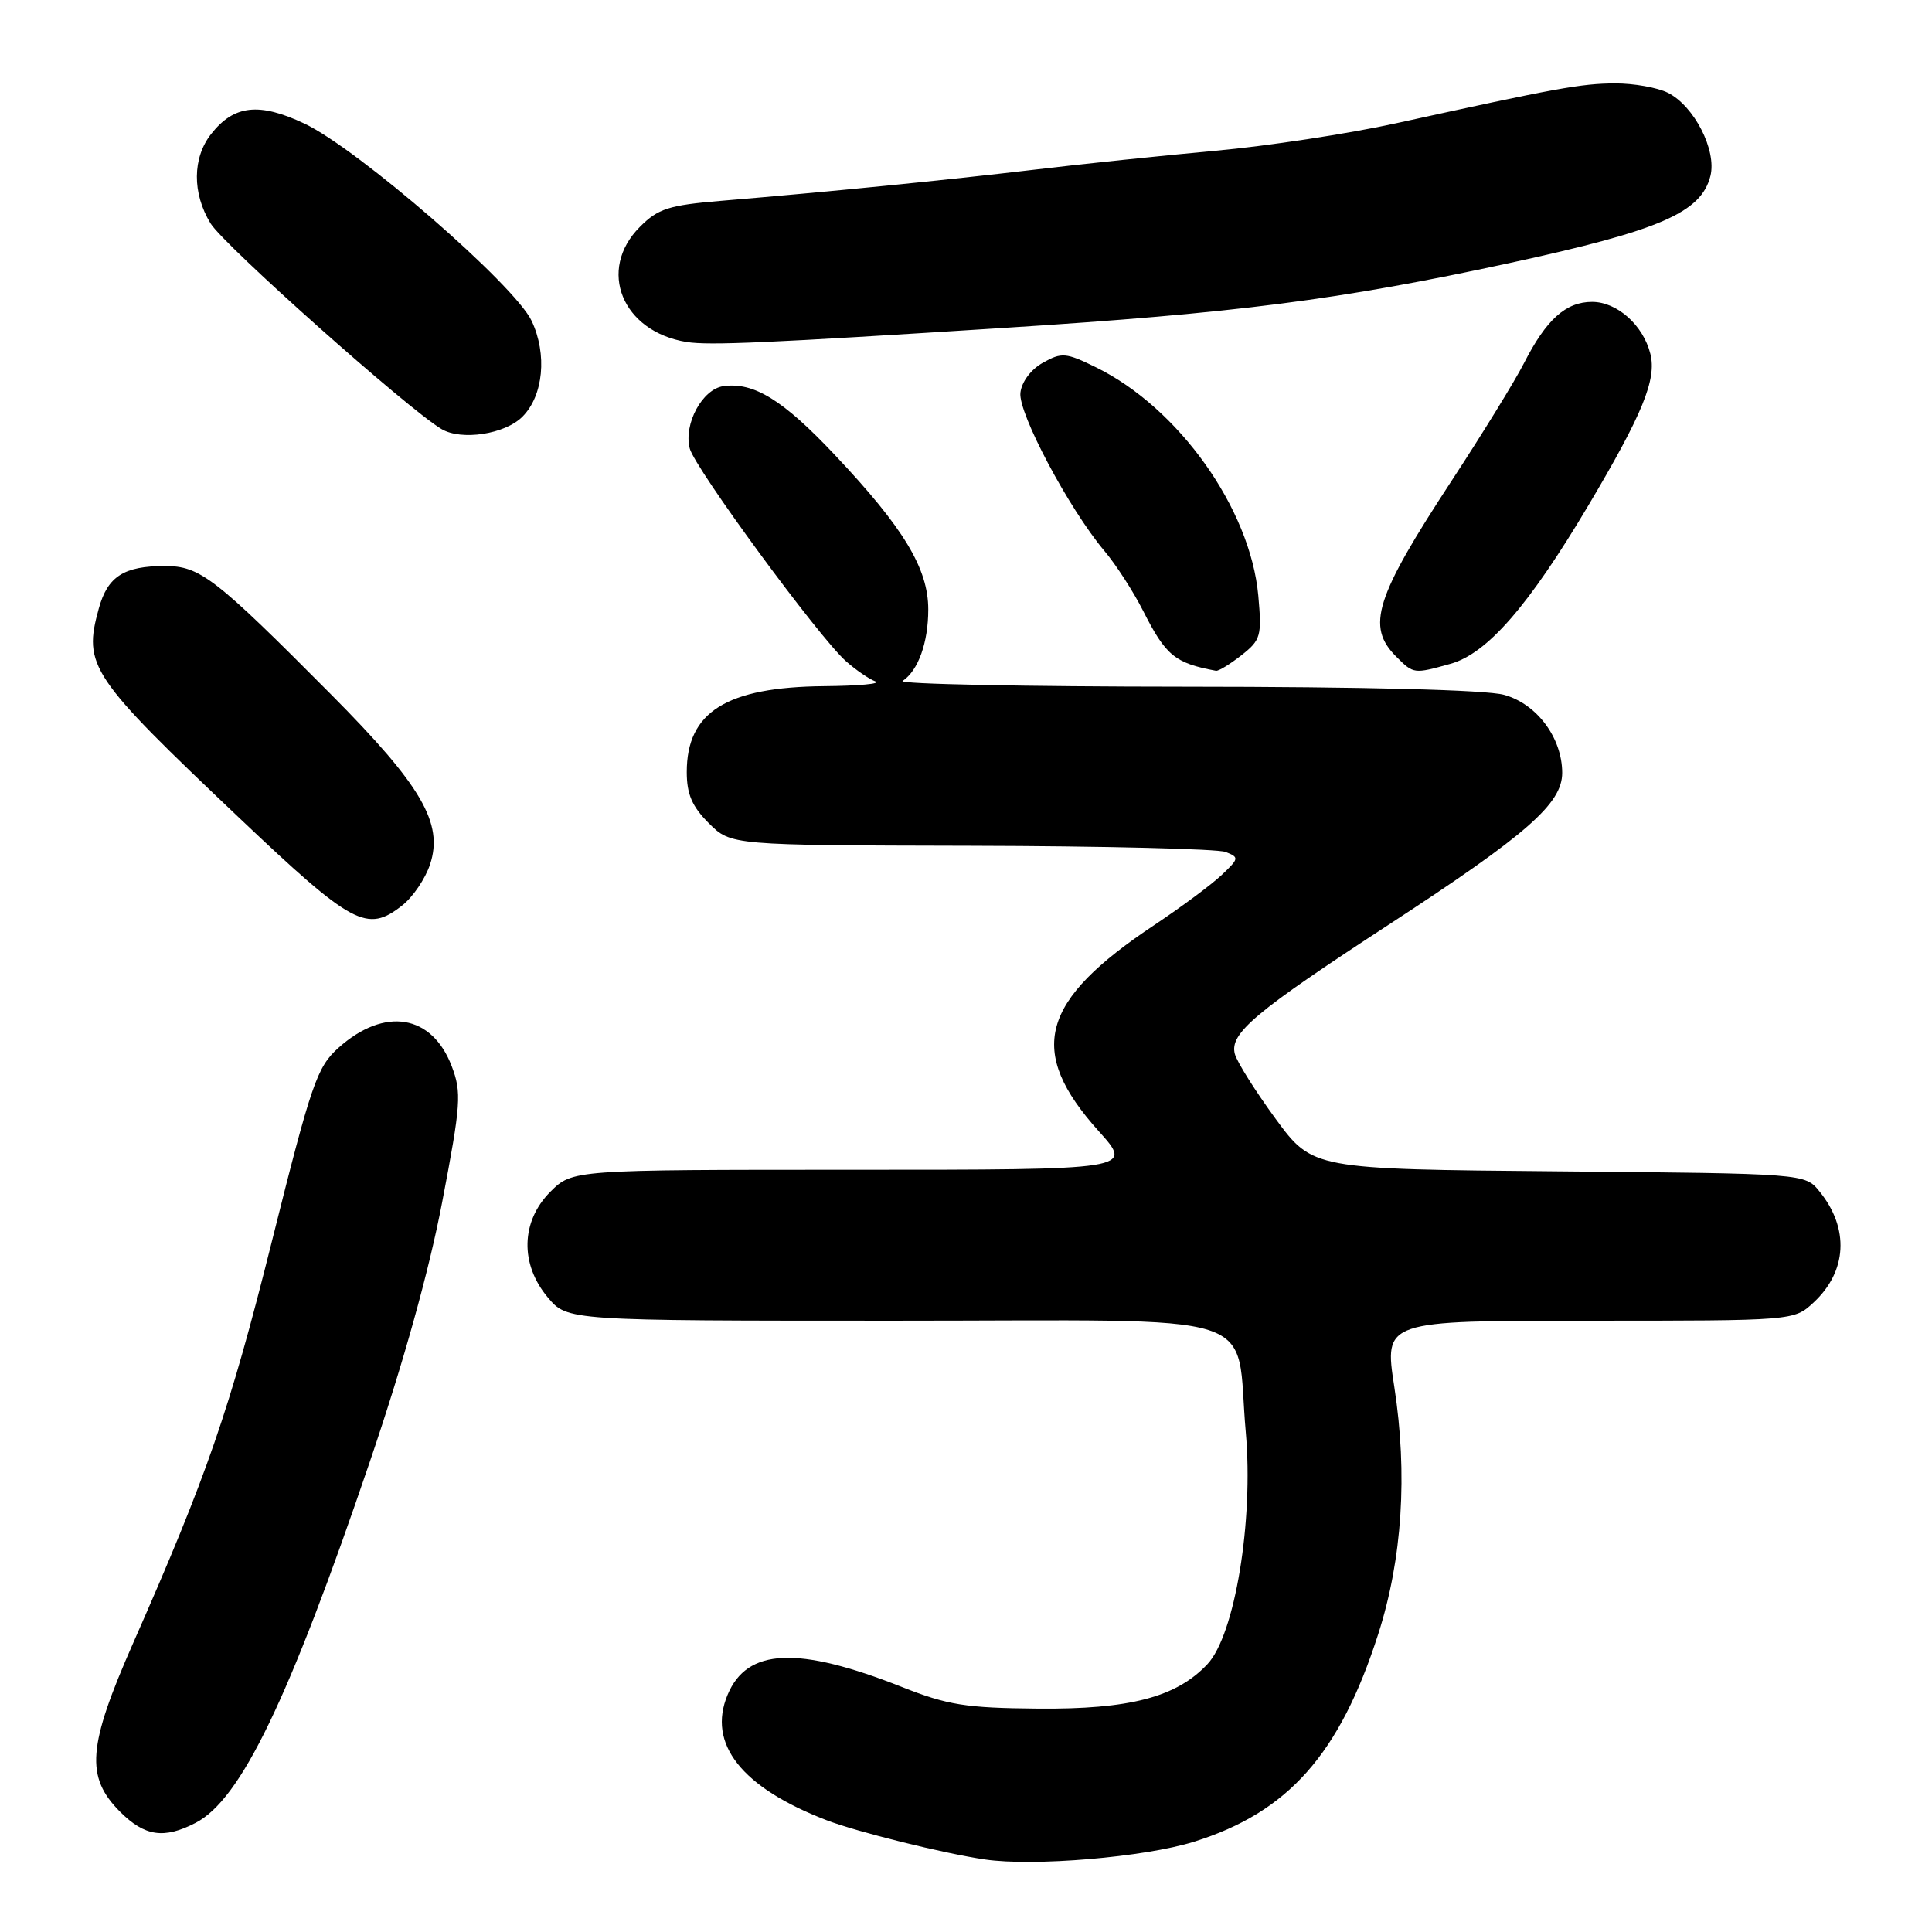 <?xml version="1.0" encoding="UTF-8" standalone="no"?>
<!DOCTYPE svg PUBLIC "-//W3C//DTD SVG 1.1//EN" "http://www.w3.org/Graphics/SVG/1.1/DTD/svg11.dtd" >
<svg xmlns="http://www.w3.org/2000/svg" xmlns:xlink="http://www.w3.org/1999/xlink" version="1.1" viewBox="0 0 256 256">
 <g >
 <path fill="currentColor"
d=" M 158.21 244.04 C 170.70 240.14 177.52 232.44 182.63 216.50 C 185.81 206.57 186.54 195.33 184.75 183.75 C 183.40 175.00 183.40 175.00 210.55 175.00 C 237.71 175.00 237.71 175.00 240.31 172.59 C 244.76 168.46 245.07 162.77 241.10 157.88 C 239.18 155.50 239.18 155.50 206.56 155.21 C 173.93 154.92 173.93 154.92 169.02 148.24 C 166.33 144.56 163.89 140.69 163.62 139.64 C 162.91 136.92 166.31 134.07 184.05 122.50 C 202.35 110.56 207.00 106.49 207.00 102.40 C 206.99 97.77 203.65 93.27 199.30 92.07 C 196.94 91.41 180.89 91.00 157.00 90.99 C 135.82 90.98 119.00 90.64 119.60 90.23 C 121.67 88.86 123.00 85.14 123.00 80.76 C 123.00 75.33 119.75 69.95 110.59 60.25 C 103.75 52.99 99.87 50.60 95.85 51.17 C 93.07 51.56 90.57 56.16 91.39 59.41 C 92.04 62.01 108.52 84.46 112.10 87.62 C 113.42 88.79 115.17 89.99 116.00 90.29 C 116.83 90.60 113.77 90.88 109.22 90.92 C 96.26 91.04 91.00 94.33 91.00 102.30 C 91.00 105.23 91.70 106.86 93.92 109.08 C 96.85 112.00 96.85 112.00 128.67 112.07 C 146.18 112.11 161.36 112.48 162.40 112.89 C 164.21 113.60 164.19 113.75 161.90 115.92 C 160.58 117.18 156.57 120.16 153.00 122.54 C 137.79 132.65 136.01 139.23 145.59 149.89 C 150.19 155.00 150.19 155.00 113.02 155.00 C 75.85 155.00 75.85 155.00 72.92 157.92 C 69.01 161.84 68.88 167.51 72.59 171.92 C 75.18 175.00 75.18 175.00 118.61 175.00 C 168.76 175.00 163.61 173.36 165.07 189.75 C 166.12 201.51 163.63 216.64 159.99 220.51 C 155.88 224.89 149.69 226.51 137.50 226.40 C 127.97 226.32 125.56 225.93 119.50 223.53 C 105.71 218.08 98.99 218.38 96.41 224.57 C 93.69 231.06 98.26 236.85 109.50 241.18 C 113.56 242.74 125.03 245.59 130.50 246.39 C 136.95 247.34 151.66 246.09 158.21 244.04 Z  M 25.92 241.54 C 31.90 238.45 38.25 225.30 48.99 193.73 C 53.45 180.61 56.83 168.50 58.59 159.29 C 61.08 146.28 61.18 144.77 59.86 141.29 C 57.25 134.41 50.97 133.37 44.86 138.83 C 42.00 141.39 41.28 143.49 35.97 164.71 C 30.41 186.90 27.45 195.47 17.65 217.70 C 11.60 231.43 11.29 235.44 15.92 240.08 C 19.18 243.33 21.73 243.71 25.92 241.54 Z  M 53.29 119.98 C 54.70 118.88 56.37 116.42 56.99 114.52 C 58.78 109.10 55.87 104.10 43.89 92.04 C 28.45 76.50 26.51 75.00 21.84 75.00 C 16.41 75.00 14.26 76.38 13.09 80.63 C 10.99 88.24 11.91 89.61 31.78 108.45 C 46.73 122.62 48.64 123.64 53.29 119.98 Z  M 164.49 86.83 C 167.07 84.80 167.21 84.28 166.73 78.92 C 165.68 67.40 156.17 54.03 145.20 48.66 C 141.25 46.72 140.67 46.67 138.20 48.06 C 136.61 48.94 135.38 50.58 135.21 52.04 C 134.89 54.71 141.63 67.40 146.34 73.00 C 147.87 74.81 150.18 78.39 151.48 80.96 C 154.48 86.88 155.67 87.86 161.12 88.88 C 161.45 88.95 162.97 88.02 164.49 86.83 Z  M 192.19 87.96 C 197.05 86.61 202.54 80.31 210.45 67.00 C 217.65 54.88 219.54 50.27 218.68 46.88 C 217.73 43.08 214.27 40.00 210.96 40.00 C 207.48 40.00 204.89 42.33 201.93 48.13 C 200.75 50.45 196.45 57.44 192.37 63.67 C 182.21 79.18 181.00 83.00 185.00 87.00 C 187.31 89.31 187.32 89.32 192.19 87.96 Z  M 69.22 55.22 C 72.01 52.44 72.53 46.93 70.44 42.51 C 68.17 37.73 47.44 19.73 40.33 16.37 C 34.34 13.54 31.00 13.91 27.98 17.75 C 25.49 20.92 25.45 25.59 27.90 29.60 C 29.66 32.49 54.05 54.21 58.50 56.85 C 61.13 58.42 66.91 57.54 69.22 55.22 Z  M 133.00 43.45 C 163.75 41.50 177.56 39.72 200.00 34.86 C 219.98 30.53 225.42 28.17 226.64 23.31 C 227.49 19.91 224.49 14.04 221.00 12.29 C 219.62 11.60 216.47 11.04 214.00 11.05 C 209.48 11.07 206.28 11.66 185.00 16.33 C 178.68 17.72 167.88 19.36 161.00 19.98 C 154.12 20.61 143.32 21.73 137.00 22.49 C 125.27 23.88 109.80 25.42 95.54 26.61 C 88.62 27.19 87.20 27.64 84.79 30.06 C 79.09 35.76 82.43 43.95 91.00 45.32 C 93.98 45.79 101.69 45.45 133.00 43.45 Z "/>
</g>
</svg>
